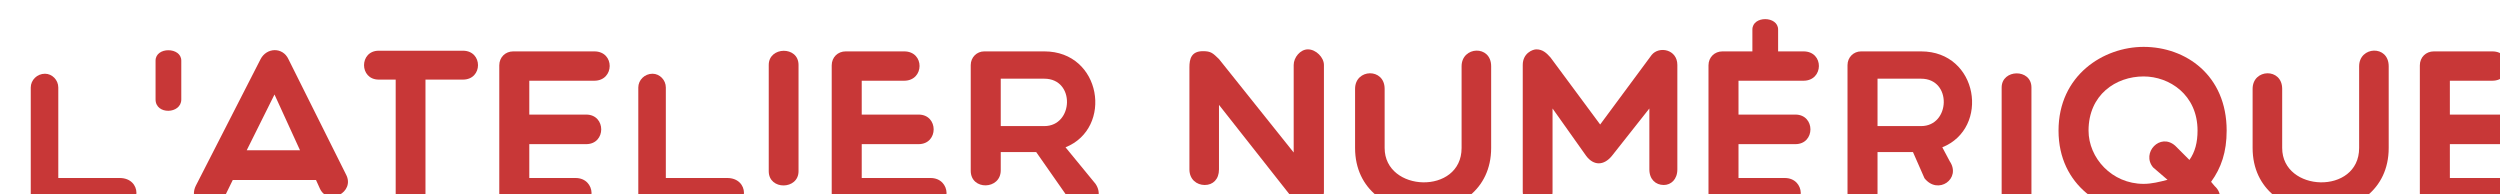 <?xml version="1.0" encoding="UTF-8" standalone="no"?>
<!-- Created with Inkscape (http://www.inkscape.org/) -->

<svg
   width="117.421mm"
   height="9.112mm"
   viewBox="0 0 117.421 9.112"
   version="1.1"
   id="svg82704"
   inkscape:version="1.2 (dc2aedaf03, 2022-05-15)"
   sodipodi:docname="ateliernumerique.svg"
   xmlns:inkscape="http://www.inkscape.org/namespaces/inkscape"
   xmlns:sodipodi="http://sodipodi.sourceforge.net/DTD/sodipodi-0.dtd"
   xmlns="http://www.w3.org/2000/svg"
   xmlns:svg="http://www.w3.org/2000/svg">
  <sodipodi:namedview
     id="namedview82706"
     pagecolor="#ffffff"
     bordercolor="#666666"
     borderopacity="1.0"
     inkscape:pageshadow="2"
     inkscape:pageopacity="0.0"
     inkscape:pagecheckerboard="0"
     inkscape:document-units="mm"
     showgrid="false"
     fit-margin-top="0"
     fit-margin-left="0"
     fit-margin-right="0"
     fit-margin-bottom="0"
     inkscape:zoom="3.0574074"
     inkscape:cx="222.5742"
     inkscape:cy="42.192611"
     inkscape:window-width="1920"
     inkscape:window-height="1017"
     inkscape:window-x="3832"
     inkscape:window-y="-8"
     inkscape:window-maximized="1"
     inkscape:current-layer="layer1"
     inkscape:showpageshadow="2"
     inkscape:deskcolor="#d1d1d1" />
  <defs
     id="defs82701" />
  <g
     inkscape:label="Layer 1"
     inkscape:groupmode="layer"
     id="layer1"
     transform="translate(-52.059,-110.575)">
    <g
       aria-label="L'ATELIER NUMERIQUE"
       id="g63026"
       style="font-size:40px;line-height:1.25;letter-spacing:0px;word-spacing:0px;fill:#c83737"
       transform="matrix(0.265,0,0,0.265,-865.229,-459.815)">
      <path
         d="m 3466.916,2186.763 c 0,1.44 1.12,2.44 2.52,2.44 h 13.24 c 4,0 3.92,-5.24 0,-5.24 h -10.88 v -16.04 c 0,-1.32 -1.08,-2.44 -2.36,-2.44 -1.4,0 -2.52,1.12 -2.52,2.44 z"
         style="font-family:Multicolore;-inkscape-font-specification:Multicolore;fill:#c83737"
         id="path62988"
         sodipodi:nodetypes="sssscssss" />
      <path
         d="m 3489.036,2170.043 c 0,2.76 4.56,2.6 4.56,0 v -6.88 c 0,-2.44 -4.56,-2.48 -4.56,0 z"
         style="font-family:Multicolore;-inkscape-font-specification:Multicolore;fill:#c83737"
         id="path62990" />
      <path
         d="m 3500.996,2187.843 1.72,-3.52 h 14.76 l 0.688,1.52 c 1.44,3.12 6.28,0.64 4.64,-2.48 l -10.208,-20.44 c -1,-2.2 -3.88,-2.12 -4.96,0 l -11.48,22.44 c -0.8,1.68 0,3.12 1.28,3.84 1.44,0.28 2.92,0 3.56,-1.36 z m 4.2,-8.8 4.92,-9.88 4.52,9.88 z"
         style="font-family:Multicolore;-inkscape-font-specification:Multicolore;fill:#c83737"
         id="path62992"
         sodipodi:nodetypes="cccccccccccccc" />
      <path
         d="m 3531.596,2186.723 c 0,3.56 5.28,3.48 5.28,0 v -20.2 h 6.64 c 3.56,0 3.56,-5.12 0,-5.12 h -14.92 c -3.48,0 -3.48,5.12 0,5.12 h 3 z"
         style="font-family:Multicolore;-inkscape-font-specification:Multicolore;fill:#c83737"
         id="path62994"
         sodipodi:nodetypes="sscsssscs" />
      <path
         d="m 3563.476,2189.203 c 3.92,0 3.64,-5.24 0,-5.24 h -8.2 v -6 h 10.08 c 3.56,0 3.56,-5.24 0,-5.24 h -10.08 v -6 h 11.52 c 3.6,0 3.68,-5.2 0,-5.2 h -14.36 c -1.4,0 -2.48,1.04 -2.48,2.48 v 22.72 c 0,1.4 1.08,2.48 2.48,2.48 z"
         style="font-family:Multicolore;-inkscape-font-specification:Multicolore;fill:#c83737"
         id="path62996"
         sodipodi:nodetypes="ssccssccsssssss" />
      <path
         d="m 3574.596,2186.763 c 0,1.44 1.12,2.44 2.52,2.44 h 13.24 c 4,0 3.92,-5.24 0,-5.24 h -10.88 v -16.04 c 0,-1.32 -1.08,-2.44 -2.36,-2.44 -1.4,0 -2.52,1.12 -2.52,2.44 z"
         style="font-family:Multicolore;-inkscape-font-specification:Multicolore;fill:#c83737"
         id="path62998"
         sodipodi:nodetypes="sssscssss" />
      <path
         d="m 3597.716,2182.763 c 0,3.4 5.28,3.32 5.28,0 v -18.84 c 0,-3.4 -5.28,-3.28 -5.28,0 z"
         style="font-family:Multicolore;-inkscape-font-specification:Multicolore;fill:#c83737"
         id="path63000"
         sodipodi:nodetypes="sssss" />
      <path
         d="m 3626.396,2189.203 c 3.92,0 3.64,-5.24 0,-5.24 h -12.2 v -6 h 10.08 c 3.56,0 3.56,-5.24 0,-5.24 h -10.08 v -6 h 7.52 c 3.6,0 3.68,-5.2 0,-5.2 h -10.36 c -1.4,0 -2.48,1.04 -2.48,2.48 v 22.72 c 0,1.4 1.08,2.48 2.48,2.48 z"
         style="font-family:Multicolore;-inkscape-font-specification:Multicolore;fill:#c83737"
         id="path63002"
         sodipodi:nodetypes="ssccssccsssssss" />
      <path
         d="m 3638.836,2179.363 h 6.28 l 6.04,8.64 c 2.4,3.04 6.56,0.08 4.48,-3 l -5.32,-6.48 c 8.48,-3.4 6.4,-17 -3.76,-17 h -10.64 c -1.32,0 -2.4,1.04 -2.4,2.44 v 18.72 c 0,3.52 5.32,3.4 5.32,-0.08 z m 0,-13 h 7.72 c 5.52,0 5.2,8.4 0,8.4 h -7.72 z"
         style="font-family:Multicolore;-inkscape-font-specification:Multicolore;fill:#c83737"
         id="path63004"
         sodipodi:nodetypes="cccccsssssccsscc" />
      <path
         d="m 3672.276,2182.443 c 0,1.76 1.28,2.76 2.72,2.76 1.44,0 2.52,-1 2.52,-2.76 v -11.44 l 13.24,16.8 c 1.16,1.08 1.84,1.4 3.24,1.4 1.04,-0.32 2.12,-1 2.12,-2.76 v -22.52 c 0,-1.32 -1.4,-2.76 -2.84,-2.76 -1.36,0 -2.52,1.44 -2.52,2.76 v 15.52 l -13.24,-16.56 c -1.08,-1.04 -1.4,-1.4 -2.84,-1.4 -2.08,0 -2.4,1.4 -2.4,2.84 z"
         style="font-family:Multicolore;-inkscape-font-specification:Multicolore;fill:#c83737"
         id="path63006"
         sodipodi:nodetypes="ssscccssssccsss" />
      <path
         d="m 3720.516,2178.643 c 0,8.36 -13.64,7.88 -13.64,0 v -10.48 c 0,-3.76 -5.24,-3.6 -5.24,0 v 10.48 c 0,14.96 24.12,14.96 24.12,0 v -14.48 c 0,-3.84 -5.24,-3.56 -5.24,0 z"
         style="font-family:Multicolore;-inkscape-font-specification:Multicolore;fill:#c83737"
         id="path63008"
         sodipodi:nodetypes="sssssssss" />
      <path
         d="m 3742.596,2180.043 c 1.32,1.76 3.12,1.76 4.56,0 l 6.64,-8.4 v 10.8 c 0,1.76 1.12,2.76 2.56,2.76 1.28,0 2.4,-1 2.4,-2.76 v -18.52 c 0,-2.76 -3.24,-3.4 -4.56,-1.76 l -9.12,12.32 -8.8,-11.88 c -0.68,-0.76 -1.36,-1.44 -2.52,-1.44 -0.64,0 -2.4,0.68 -2.4,2.76 v 22.52 c 0,1.76 1.12,2.76 2.4,2.76 1.44,0 2.88,-1 2.88,-2.76 v -14.8 z"
         style="font-family:Multicolore;-inkscape-font-specification:Multicolore;fill:#c83737"
         id="path63010"
         sodipodi:nodetypes="cccsssscccssssscc" />
      <path
         d="m 3777.796,2189.203 c 3.92,0 3.64,-5.24 0,-5.24 h -8.2 v -6 h 10.08 c 3.56,0 3.56,-5.24 0,-5.24 h -10.08 v -6 h 11.52 c 3.6,0 3.68,-5.2 0,-5.2 h -14.36 c -1.4,0 -2.48,1.04 -2.48,2.48 v 22.72 c 0,1.4 1.08,2.48 2.48,2.48 z"
         style="font-family:Multicolore;-inkscape-font-specification:Multicolore;fill:#c83737"
         id="path63012"
         sodipodi:nodetypes="ssccssccsssssss" />
      <path
         d="m 3794.236,2179.363 h 6.28 l 2.04,4.64 c 2.4,3.04 6.56,0.08 4.48,-3 l -1.32,-2.48 c 8.48,-3.4 6.4,-17 -3.76,-17 h -10.64 c -1.32,0 -2.4,1.04 -2.4,2.44 v 22.72 c 0,3.52 5.32,3.4 5.32,-0.08 z m 0,-13 h 7.72 c 5.52,0 5.2,8.4 0,8.4 h -7.72 z"
         style="font-family:Multicolore;-inkscape-font-specification:Multicolore;fill:#c83737"
         id="path63014"
         sodipodi:nodetypes="cccccsssssccsscc" />
      <path
         d="m 3816.236,2186.763 c 0,3.4 5.28,3.32 5.28,0 v -18.84 c 0,-3.4 -5.28,-3.28 -5.28,0 z"
         style="font-family:Multicolore;-inkscape-font-specification:Multicolore;fill:#c83737"
         id="path63016"
         sodipodi:nodetypes="sssss" />
      <path
         d="m 3856.116,2175.563 c 0,-9.84 -7.28,-14.84 -14.72,-14.84 -7.08,0 -15.08,5 -15.08,14.84 0,9.84 8.04,14.68 15.08,14.68 3.24,0 5.68,-0.68 7.76,-2.12 l 1.36,1.08 c 2.68,2.52 6.12,-1.4 3.48,-3.8 l -0.64,-0.76 c 1.8,-2.48 2.76,-5.28 2.76,-9.08 z m -6.6,5.2 -2.52,-2.52 c -2.68,-2.36 -6.04,1.28 -3.92,3.84 l 2.56,2.2 c -1.4,0.36 -2.8,0.72 -4.24,0.72 -5.64,0 -9.76,-4.6 -9.76,-9.44 0,-6.36 4.84,-9.6 9.76,-9.6 4.56,0 9.56,3.24 9.56,9.6 0,2.08 -0.44,3.8 -1.44,5.2 z"
         style="font-family:Multicolore;-inkscape-font-specification:Multicolore;fill:#c83737"
         id="path63018"
         sodipodi:nodetypes="ssssccccsccccssssc" />
      <path
         d="m 3879.596,2178.643 c 0,8.36 -13.64,7.88 -13.64,0 v -10.48 c 0,-3.76 -5.24,-3.6 -5.24,0 v 10.48 c 0,14.96 24.12,14.96 24.12,0 v -14.48 c 0,-3.84 -5.24,-3.56 -5.24,0 z"
         style="font-family:Multicolore;-inkscape-font-specification:Multicolore;fill:#c83737"
         id="path63020"
         sodipodi:nodetypes="sssssssss" />
      <path
         d="m 3907.876,2189.203 c 3.92,0 3.64,-5.24 0,-5.24 h -12.2 v -6 h 10.08 c 3.56,0 3.56,-5.24 0,-5.24 h -10.08 v -6 h 7.52 c 3.6,0 3.68,-5.2 0,-5.2 h -10.36 c -1.4,0 -2.48,1.04 -2.48,2.48 v 22.72 c 0,1.4 1.08,2.48 2.48,2.48 z"
         style="font-family:Multicolore;-inkscape-font-specification:Multicolore;fill:#c83737"
         id="path63022"
         sodipodi:nodetypes="ssccssccsssssss" />
      <path
         d="m 3772.056,2164.53 c 0,2.76 4.56,2.6 4.56,0 v -6.88 c 0,-2.44 -4.56,-2.48 -4.56,0 z"
         style="font-family:Multicolore;-inkscape-font-specification:Multicolore;fill:#c83737"
         id="path63024" />
    </g>
  </g>
</svg>
